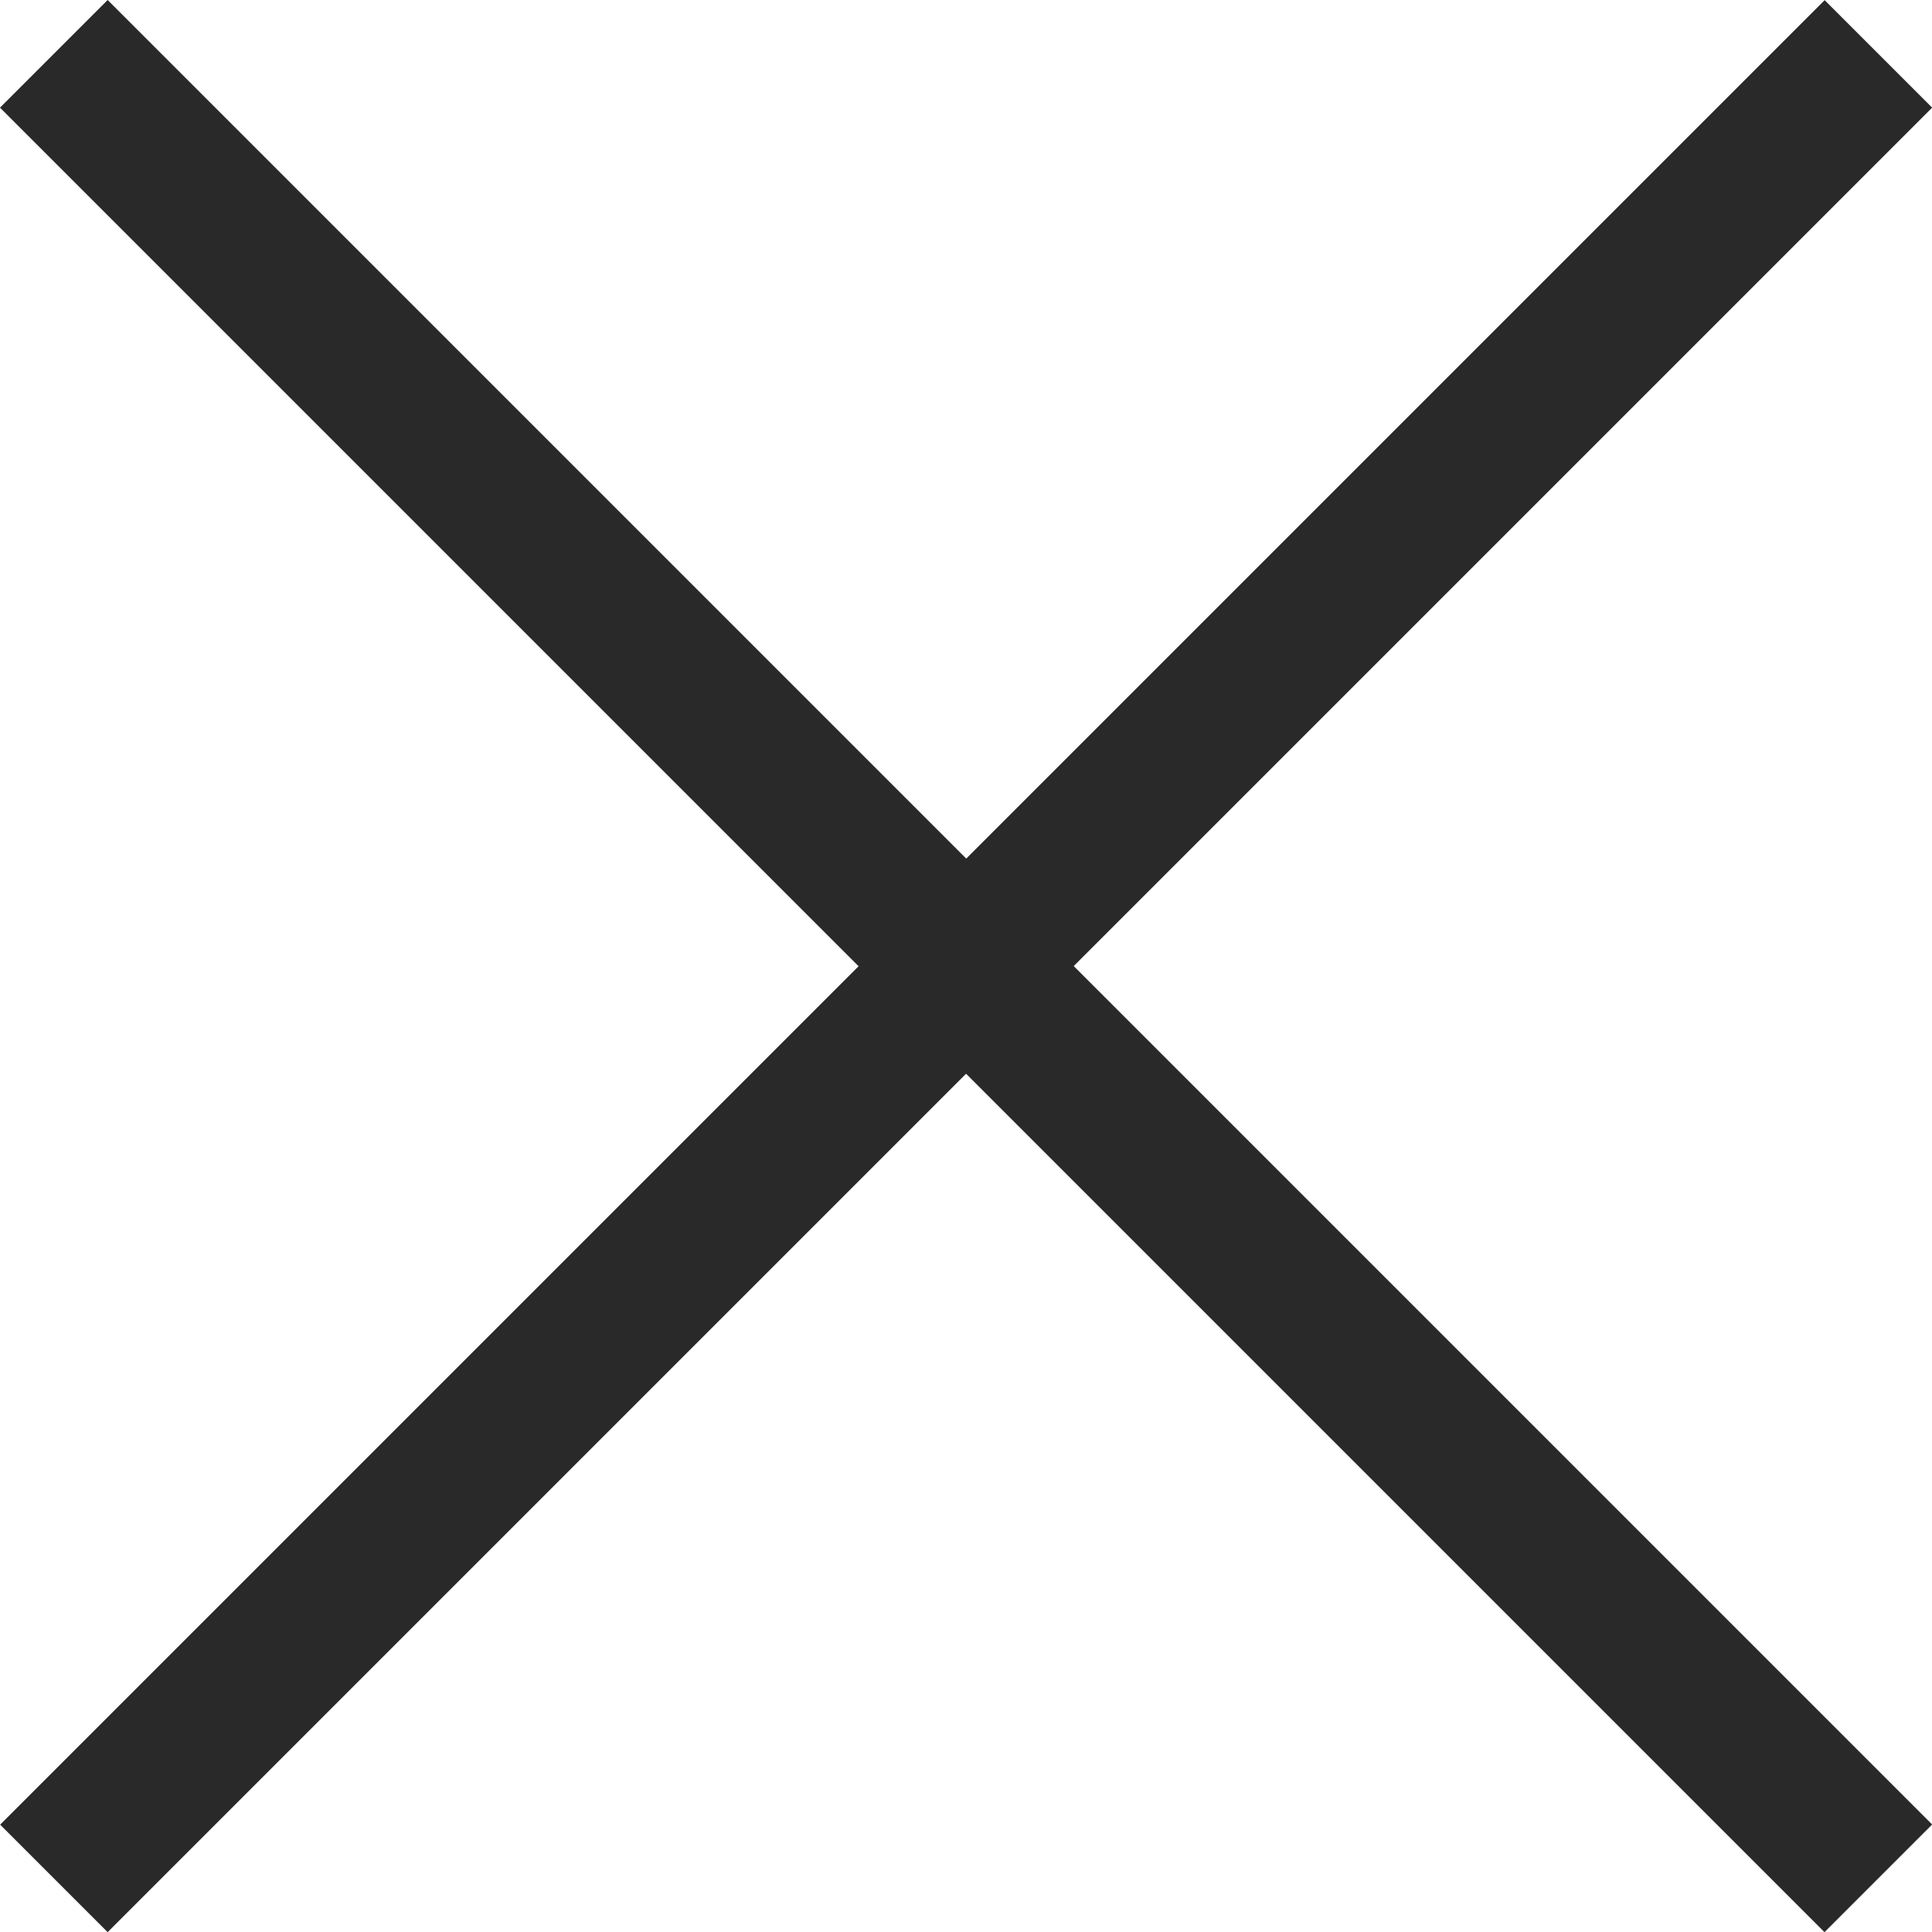 <svg xmlns="http://www.w3.org/2000/svg" width="12.707" height="12.707" viewBox="0 0 12.707 12.707">
  <defs>
    <style>
      .cls-1 {
        fill: #292929;
      }
    </style>
  </defs>
  <g id="グループ_947" data-name="グループ 947" transform="translate(-407.646 -11.646)">
    <path id="線_63" data-name="線 63" class="cls-1" d="M11.646,12.354l-12-12L.354-.354l12,12Z" transform="translate(408 12)"/>
    <path id="線_64" data-name="線 64" class="cls-1" d="M.354,12.354l-.707-.707,12-12,.707.707Z" transform="translate(408 12)"/>
  </g>
</svg>
